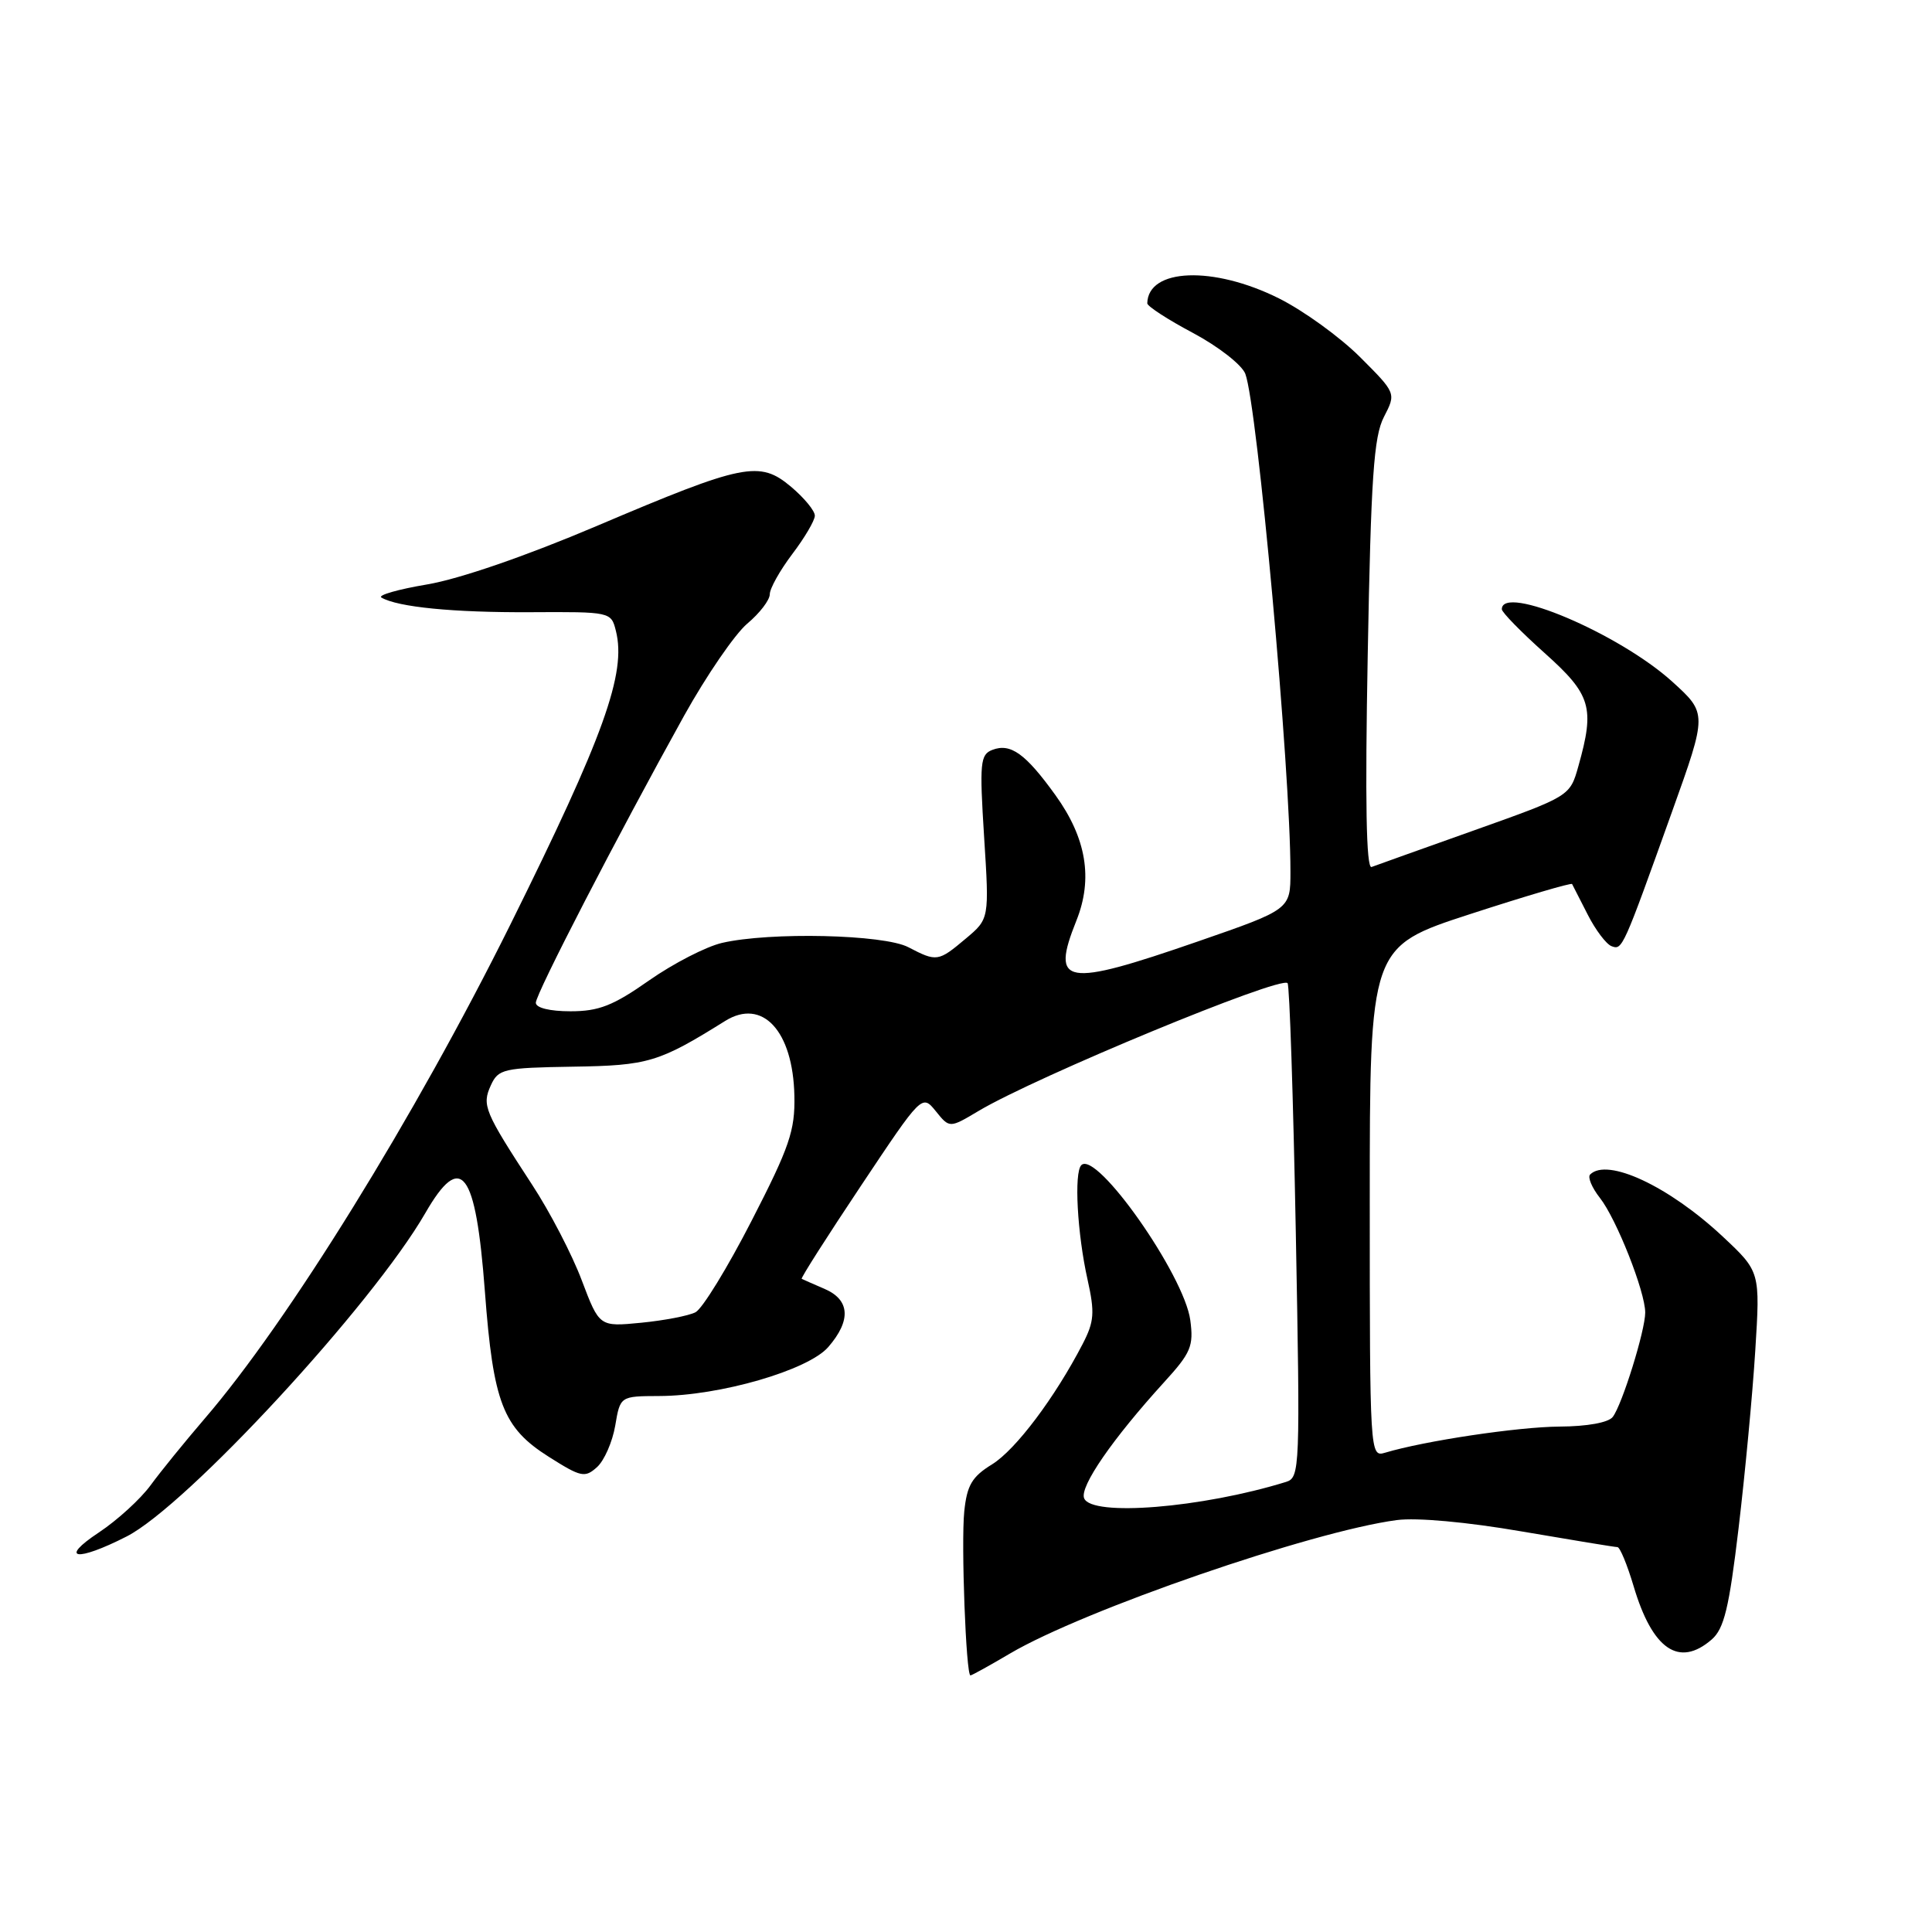 <?xml version="1.0" encoding="UTF-8" standalone="no"?>
<!DOCTYPE svg PUBLIC "-//W3C//DTD SVG 1.1//EN" "http://www.w3.org/Graphics/SVG/1.1/DTD/svg11.dtd" >
<svg xmlns="http://www.w3.org/2000/svg" xmlns:xlink="http://www.w3.org/1999/xlink" version="1.1" viewBox="0 0 256 256">
 <g >
 <path fill="currentColor"
d=" M 133.83 219.10 C 143.61 213.34 173.79 202.92 185.07 201.42 C 187.72 201.07 194.36 201.67 201.61 202.92 C 208.27 204.06 213.99 205.00 214.32 205.00 C 214.65 205.00 215.61 207.32 216.46 210.17 C 218.95 218.57 222.48 220.99 226.80 217.25 C 228.45 215.82 229.11 213.10 230.37 202.50 C 231.22 195.35 232.22 184.77 232.58 179.00 C 233.24 168.50 233.24 168.50 228.26 163.84 C 221.14 157.18 212.97 153.36 210.70 155.63 C 210.35 155.98 210.93 157.37 211.99 158.72 C 214.19 161.51 218.00 171.16 218.00 173.92 C 218.00 176.29 214.95 186.11 213.70 187.75 C 213.13 188.50 210.32 189.01 206.63 189.03 C 201.13 189.07 188.76 190.92 183.50 192.50 C 181.53 193.09 181.50 192.63 181.50 159.28 C 181.50 125.45 181.50 125.45 194.81 121.12 C 202.13 118.74 208.20 116.95 208.31 117.14 C 208.41 117.34 209.34 119.16 210.38 121.19 C 211.41 123.22 212.83 125.10 213.53 125.37 C 214.97 125.92 215.02 125.80 221.57 107.51 C 226.22 94.53 226.22 94.53 221.58 90.32 C 214.55 83.96 199.00 77.35 199.00 80.73 C 199.00 81.13 201.55 83.74 204.67 86.53 C 210.84 92.05 211.34 93.72 209.15 101.50 C 208.03 105.50 208.03 105.50 195.40 110.00 C 188.45 112.47 182.30 114.67 181.74 114.88 C 181.03 115.14 180.87 106.20 181.23 86.82 C 181.66 63.25 182.03 57.84 183.38 55.24 C 185.00 52.10 185.00 52.10 180.20 47.30 C 177.55 44.66 172.72 41.16 169.45 39.53 C 160.77 35.20 152.12 35.53 152.02 40.19 C 152.01 40.57 154.74 42.35 158.10 44.13 C 161.45 45.92 164.56 48.35 165.01 49.53 C 166.61 53.75 171.01 102.21 170.99 115.50 C 170.99 120.50 170.99 120.50 158.72 124.75 C 141.01 130.88 139.19 130.57 142.63 121.98 C 144.85 116.43 143.95 111.05 139.85 105.36 C 135.89 99.86 133.91 98.44 131.50 99.36 C 129.88 99.98 129.78 101.05 130.40 110.90 C 131.09 121.75 131.09 121.75 127.97 124.37 C 124.32 127.44 124.13 127.47 120.36 125.51 C 117.12 123.81 102.01 123.47 95.67 124.94 C 93.56 125.43 89.21 127.67 86.01 129.91 C 81.24 133.26 79.35 134.00 75.59 134.00 C 72.86 134.00 71.00 133.55 71.00 132.87 C 71.00 131.68 81.76 110.85 90.65 94.83 C 93.61 89.51 97.37 84.03 99.01 82.64 C 100.66 81.26 102.00 79.51 102.00 78.74 C 102.00 77.98 103.34 75.59 104.97 73.43 C 106.61 71.27 107.96 68.98 107.97 68.34 C 107.99 67.70 106.57 65.98 104.83 64.51 C 100.65 60.99 98.59 61.40 79.06 69.70 C 69.67 73.69 60.86 76.72 56.60 77.44 C 52.74 78.09 50.01 78.87 50.54 79.18 C 52.72 80.45 60.09 81.17 70.22 81.12 C 80.92 81.06 80.98 81.07 81.61 83.60 C 83.02 89.20 80.02 97.53 67.63 122.50 C 55.00 147.94 38.14 175.19 27.10 188.00 C 24.50 191.03 21.28 194.99 19.95 196.81 C 18.62 198.63 15.54 201.44 13.10 203.06 C 7.71 206.63 10.14 206.98 16.78 203.59 C 24.76 199.52 49.34 172.90 56.35 160.75 C 61.11 152.49 63.04 155.02 64.25 171.12 C 65.36 185.89 66.63 189.18 72.71 193.03 C 76.99 195.74 77.50 195.85 79.11 194.40 C 80.07 193.53 81.15 191.06 81.52 188.91 C 82.18 185.00 82.18 185.00 87.34 184.98 C 95.38 184.96 107.09 181.56 109.75 178.49 C 112.81 174.96 112.63 172.23 109.25 170.78 C 107.74 170.13 106.38 169.53 106.23 169.45 C 106.08 169.36 109.61 163.83 114.07 157.14 C 122.17 144.99 122.17 144.99 124.00 147.24 C 125.82 149.50 125.82 149.50 129.66 147.21 C 137.28 142.67 169.63 129.29 170.61 130.27 C 170.87 130.54 171.36 145.38 171.70 163.26 C 172.29 194.65 172.25 195.79 170.41 196.36 C 159.27 199.81 144.60 201.00 143.65 198.52 C 143.05 196.98 147.43 190.64 154.26 183.14 C 157.80 179.26 158.18 178.37 157.72 174.93 C 156.91 168.93 145.28 152.38 143.28 154.39 C 142.30 155.37 142.74 163.46 144.11 169.57 C 145.08 173.93 144.99 175.12 143.47 178.06 C 139.78 185.19 134.59 192.09 131.46 194.03 C 128.79 195.67 128.13 196.80 127.77 200.27 C 127.34 204.51 128.00 222.00 128.59 222.00 C 128.77 222.00 131.12 220.70 133.83 219.10 Z  M 77.09 169.66 C 75.82 166.27 72.86 160.57 70.52 157.00 C 64.18 147.28 63.83 146.46 65.04 143.81 C 66.03 141.64 66.70 141.49 75.90 141.34 C 85.91 141.19 87.31 140.76 96.09 135.28 C 101.02 132.21 105.08 136.59 105.26 145.19 C 105.36 149.80 104.62 151.98 99.59 161.76 C 96.41 167.96 93.07 173.41 92.16 173.88 C 91.25 174.35 88.01 174.97 84.96 175.27 C 79.42 175.81 79.42 175.81 77.09 169.66 Z "/>
</g>
</svg>
